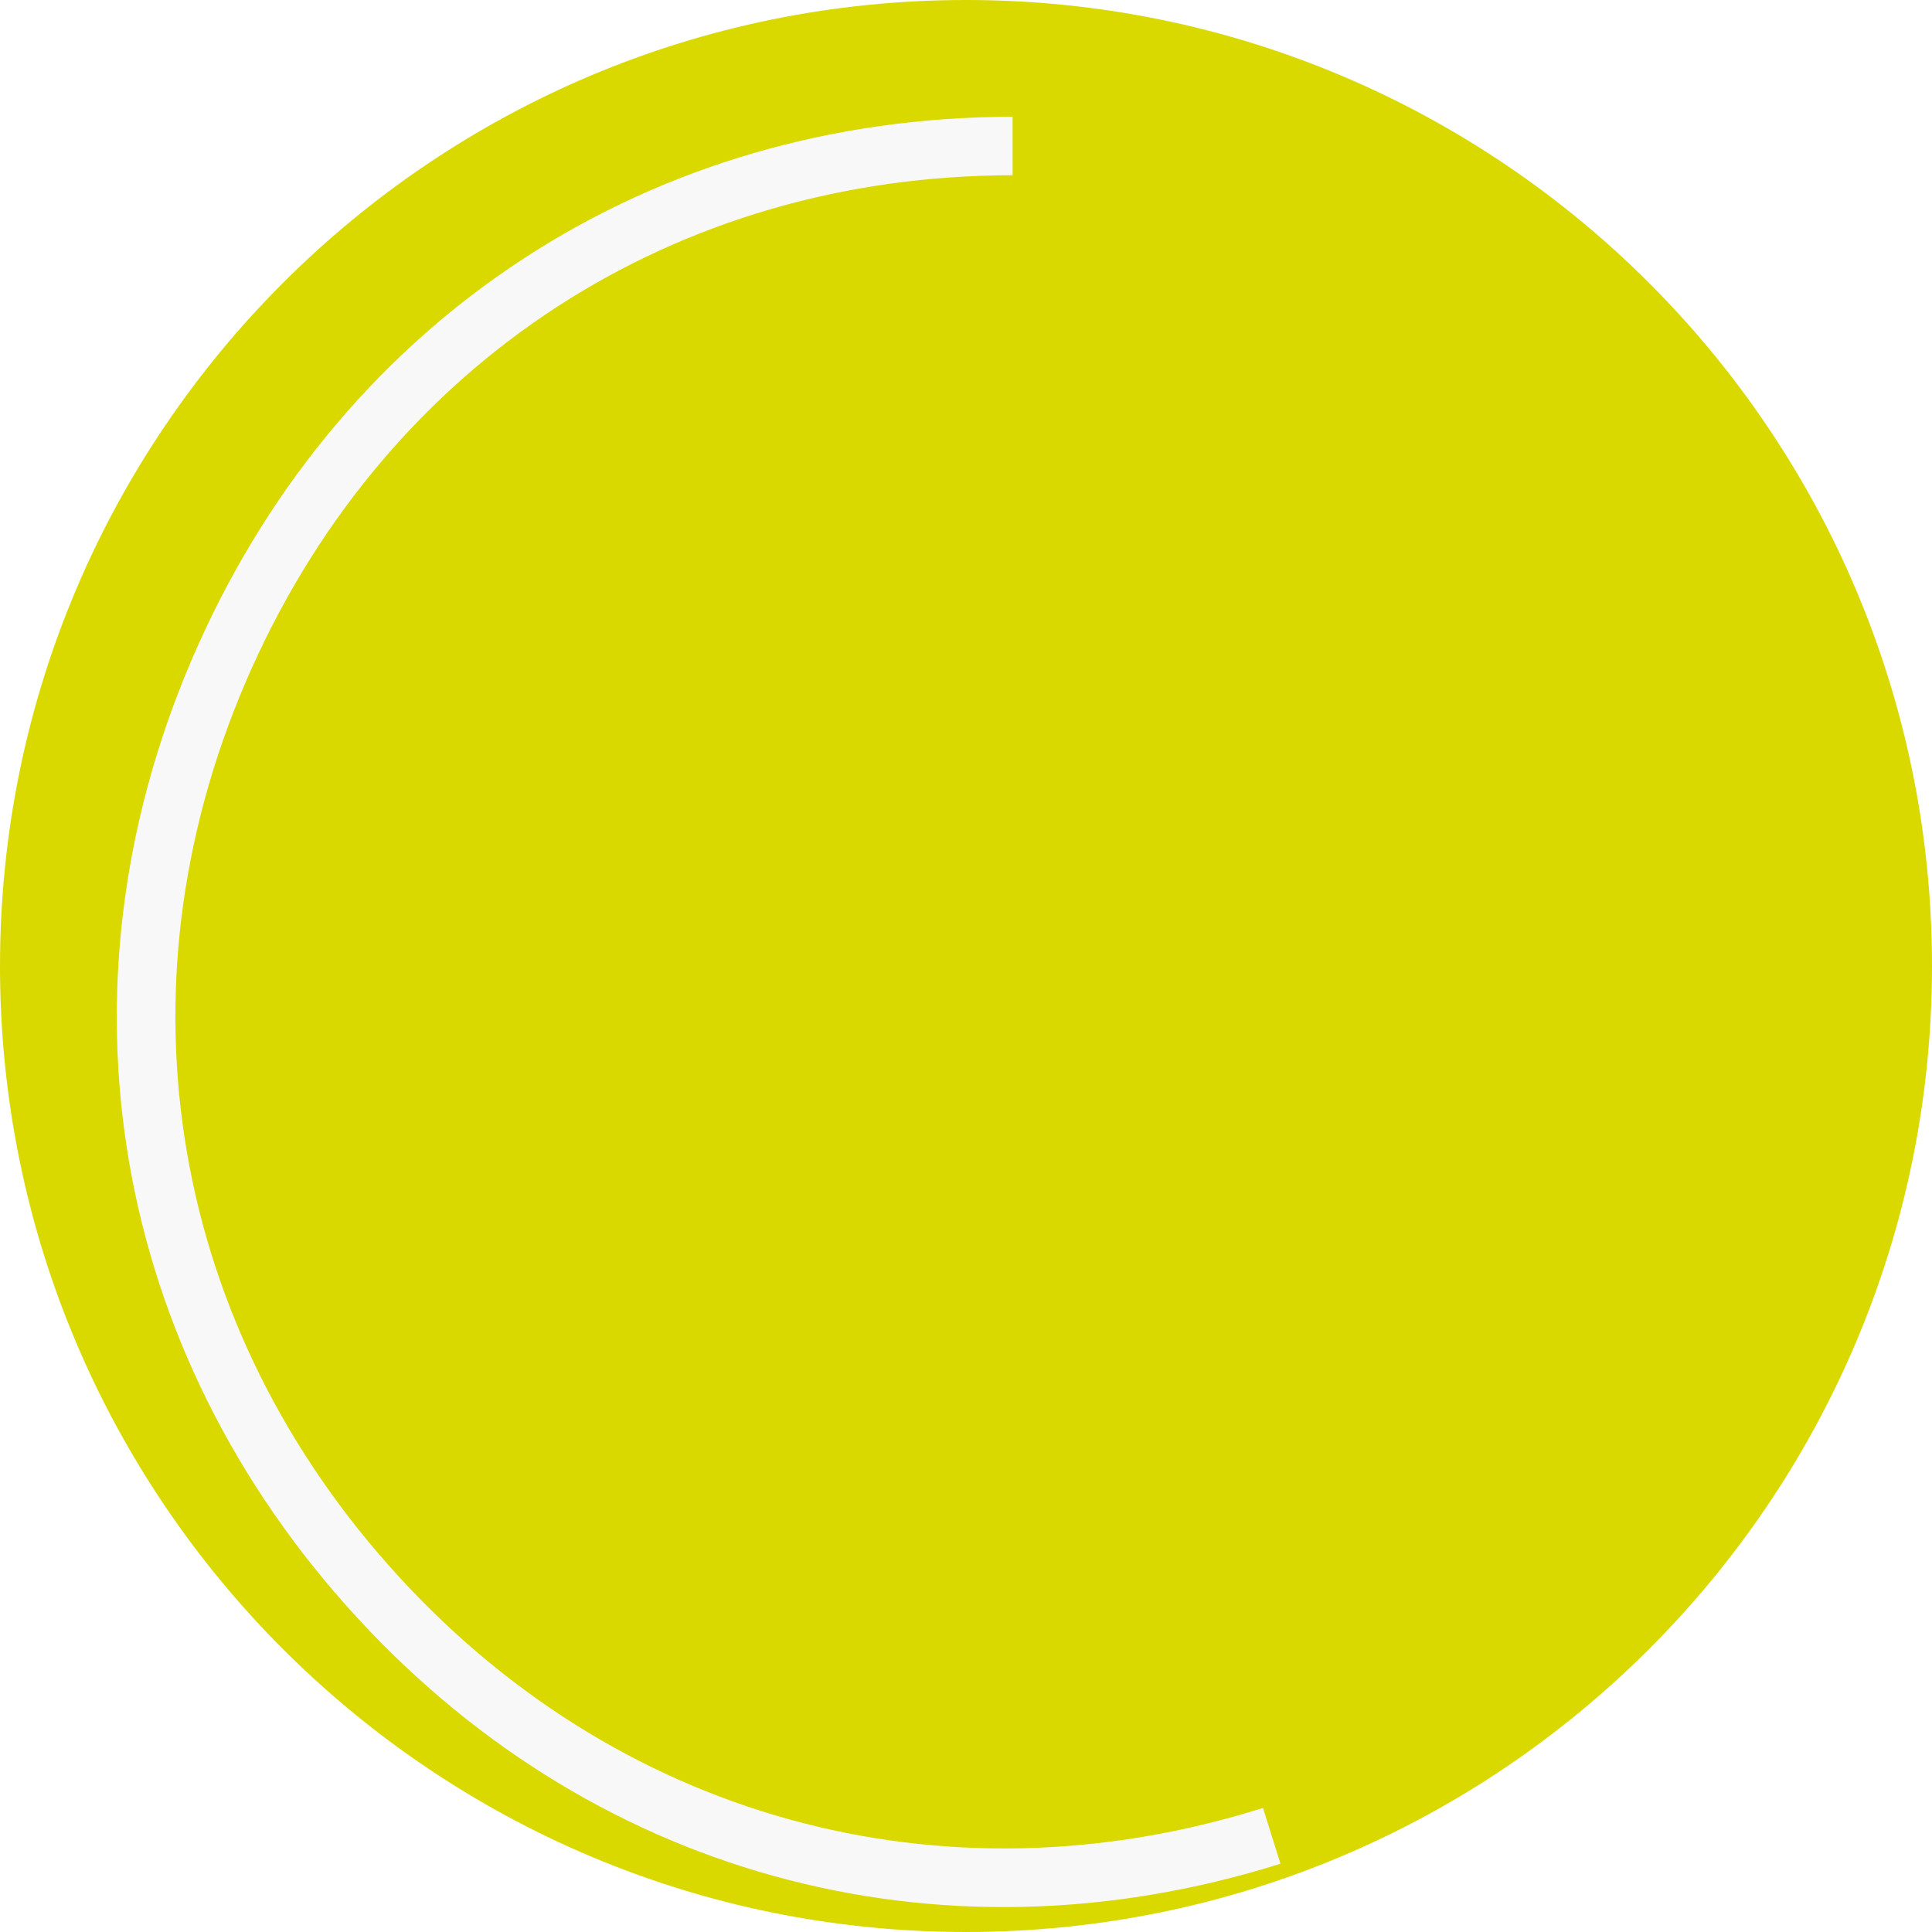 <?xml version="1.0" standalone="no"?>
<!-- Generator: Adobe Fireworks 10, Export SVG Extension by Aaron Beall (http://fireworks.abeall.com) . Version: 0.6.1  -->
<!DOCTYPE svg PUBLIC "-//W3C//DTD SVG 1.1//EN" "http://www.w3.org/Graphics/SVG/1.1/DTD/svg11.dtd">
<svg id="Untitled-Page%201" viewBox="0 0 259 259" style="background-color:#ffffff00" version="1.1"
	xmlns="http://www.w3.org/2000/svg" xmlns:xlink="http://www.w3.org/1999/xlink" xml:space="preserve"
	x="0px" y="0px" width="259px" height="259px"
>
	<defs>
		<filter id="filter1" x="-100%" y="-100%" width="300%" height="300%">
			<!-- Drop Shadow -->
			<feOffset result="out" in="SourceGraphic" dx="5.657" dy="5.657"/>
			<feColorMatrix result="out" in="out" type="matrix" values="0 0 0 0 0  0 0 0 0 0  0 0 0 0 0  0 0 0 0.02 0"/>
			<feGaussianBlur result="out" in="out" stdDeviation="4"/>
			<feBlend in="SourceGraphic" in2="out" mode="normal" result="Drop_Shadow1"/>
		</filter>
	</defs>
	<path id="Ellipse" d="M 0 129.5 C 0 57.978 57.978 0 129.5 0 C 201.022 0 259 57.978 259 129.5 C 259 201.022 201.022 259 129.5 259 C 57.978 259 0 201.022 0 129.5 Z" fill="#d9d900"/>
	<g filter="url(#filter1)">
		<path d="M 163.654 236.712 C 120.554 250.27 76.524 238.074 46.51 204.265 C 16.496 170.456 9.564 125.244 28.065 83.977 C 46.566 42.71 84.914 17.85 130.091 17.837 L 130.089 10 C 81.751 10.014 40.72 36.613 20.924 80.768 C 1.129 124.922 8.546 173.297 40.66 209.472 C 72.774 245.646 119.884 258.695 166 244.189 L 163.654 236.712 Z" fill="#f8f8f8"/>
	</g>
</svg>